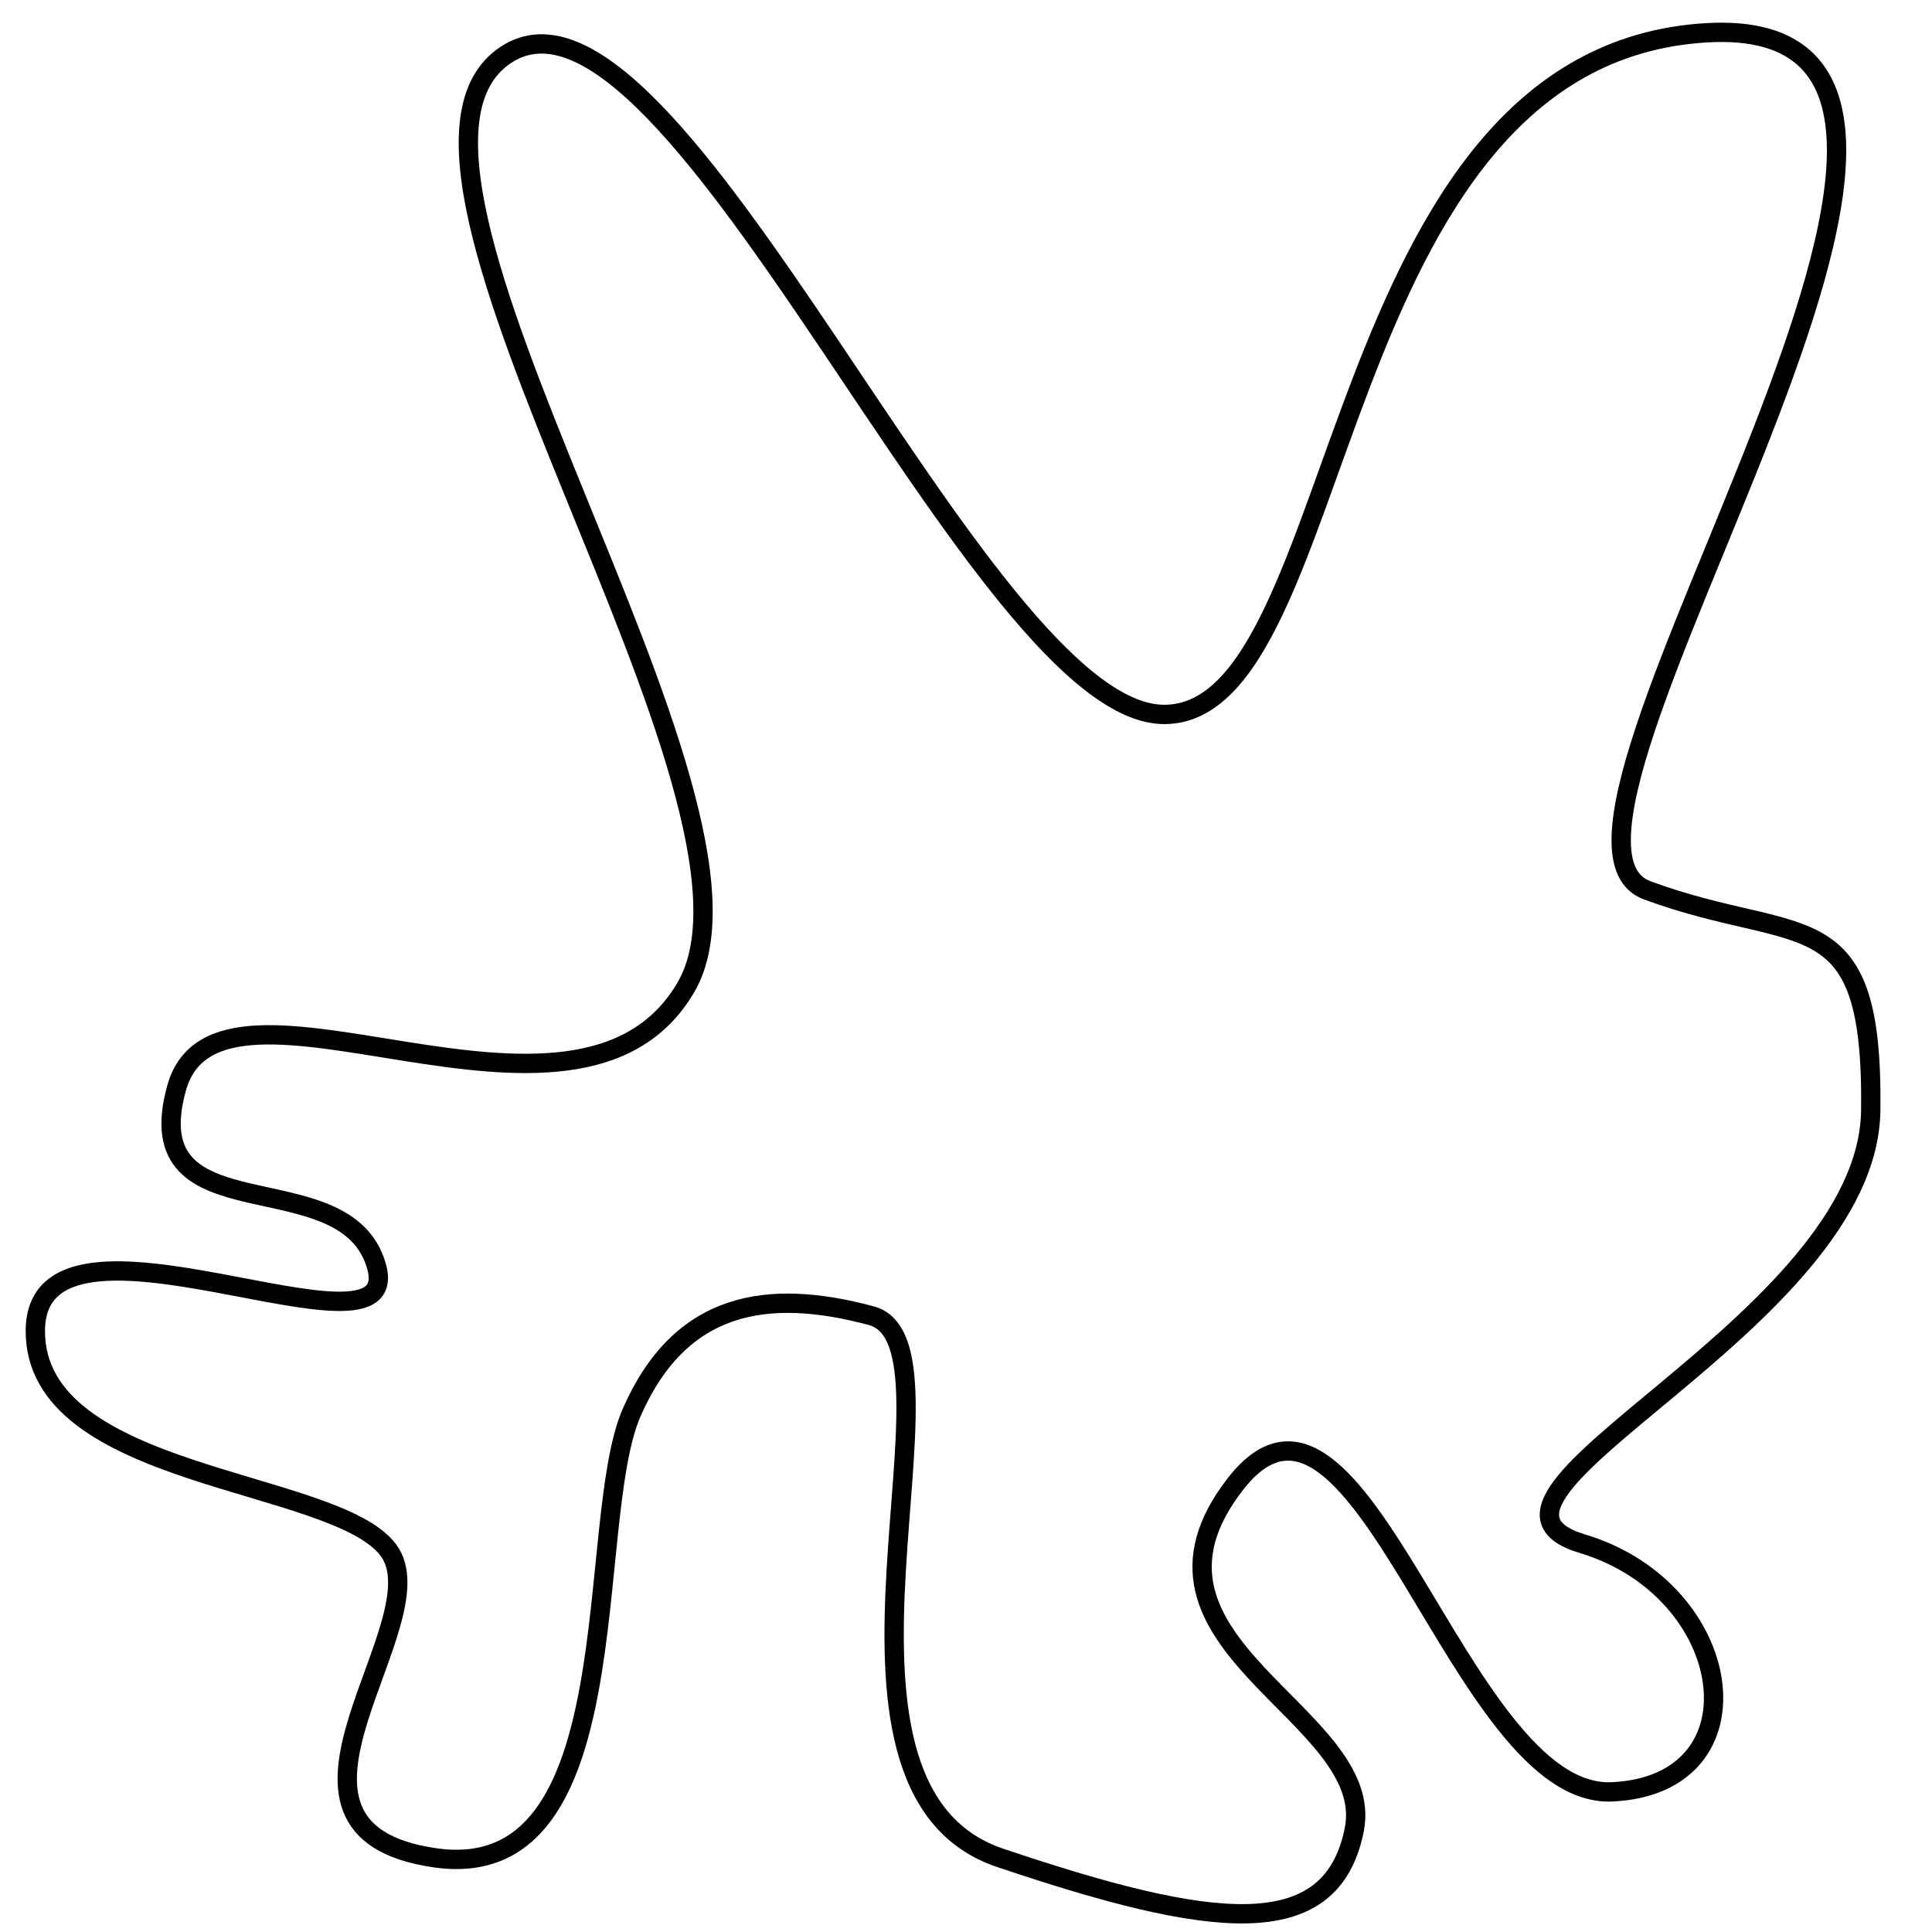 <?xml version="1.0" encoding="utf-8"?>
<!-- Generator: Adobe Illustrator 15.0.0, SVG Export Plug-In . SVG Version: 6.00 Build 0)  -->
<!DOCTYPE svg PUBLIC "-//W3C//DTD SVG 1.1//EN" "http://www.w3.org/Graphics/SVG/1.1/DTD/svg11.dtd">
<svg version="1.1" id="Layer_1" xmlns="http://www.w3.org/2000/svg" xmlns:xlink="http://www.w3.org/1999/xlink" x="0px" y="0px"
	 width="100px" height="100px" viewBox="0 0 100 100" enable-background="new 0 0 100 100" xml:space="preserve">
<path fill="none" stroke="#000000" d="M19.489,65.547c-1.59-5.646-12.513-1.393-10.352-9.22s20.685,4.485,26.362-5.218
	c5.677-9.704-18.022-42.538-9.311-48.273s24.496,34.222,34.103,34.143s8.22-34.083,28.014-35.281S77.293,43.153,85.26,46.084
	s11.701,0.346,11.57,11.381S73.898,77.501,81.898,79.9s9.47,12.492,1.535,12.846S70.392,68.525,63.945,76.812
	s7.344,11.887,6.153,17.888s-7.466,5.122-18.333,1.461C40.899,92.5,50.512,69.554,45.099,68.1s-9.891-0.719-12.4,5
	s0.073,24.522-10.164,23.062s0.364-12.204-2.436-15.933S1.761,76.596,1.83,68.848S21.079,71.193,19.489,65.547z"/>
</svg>
